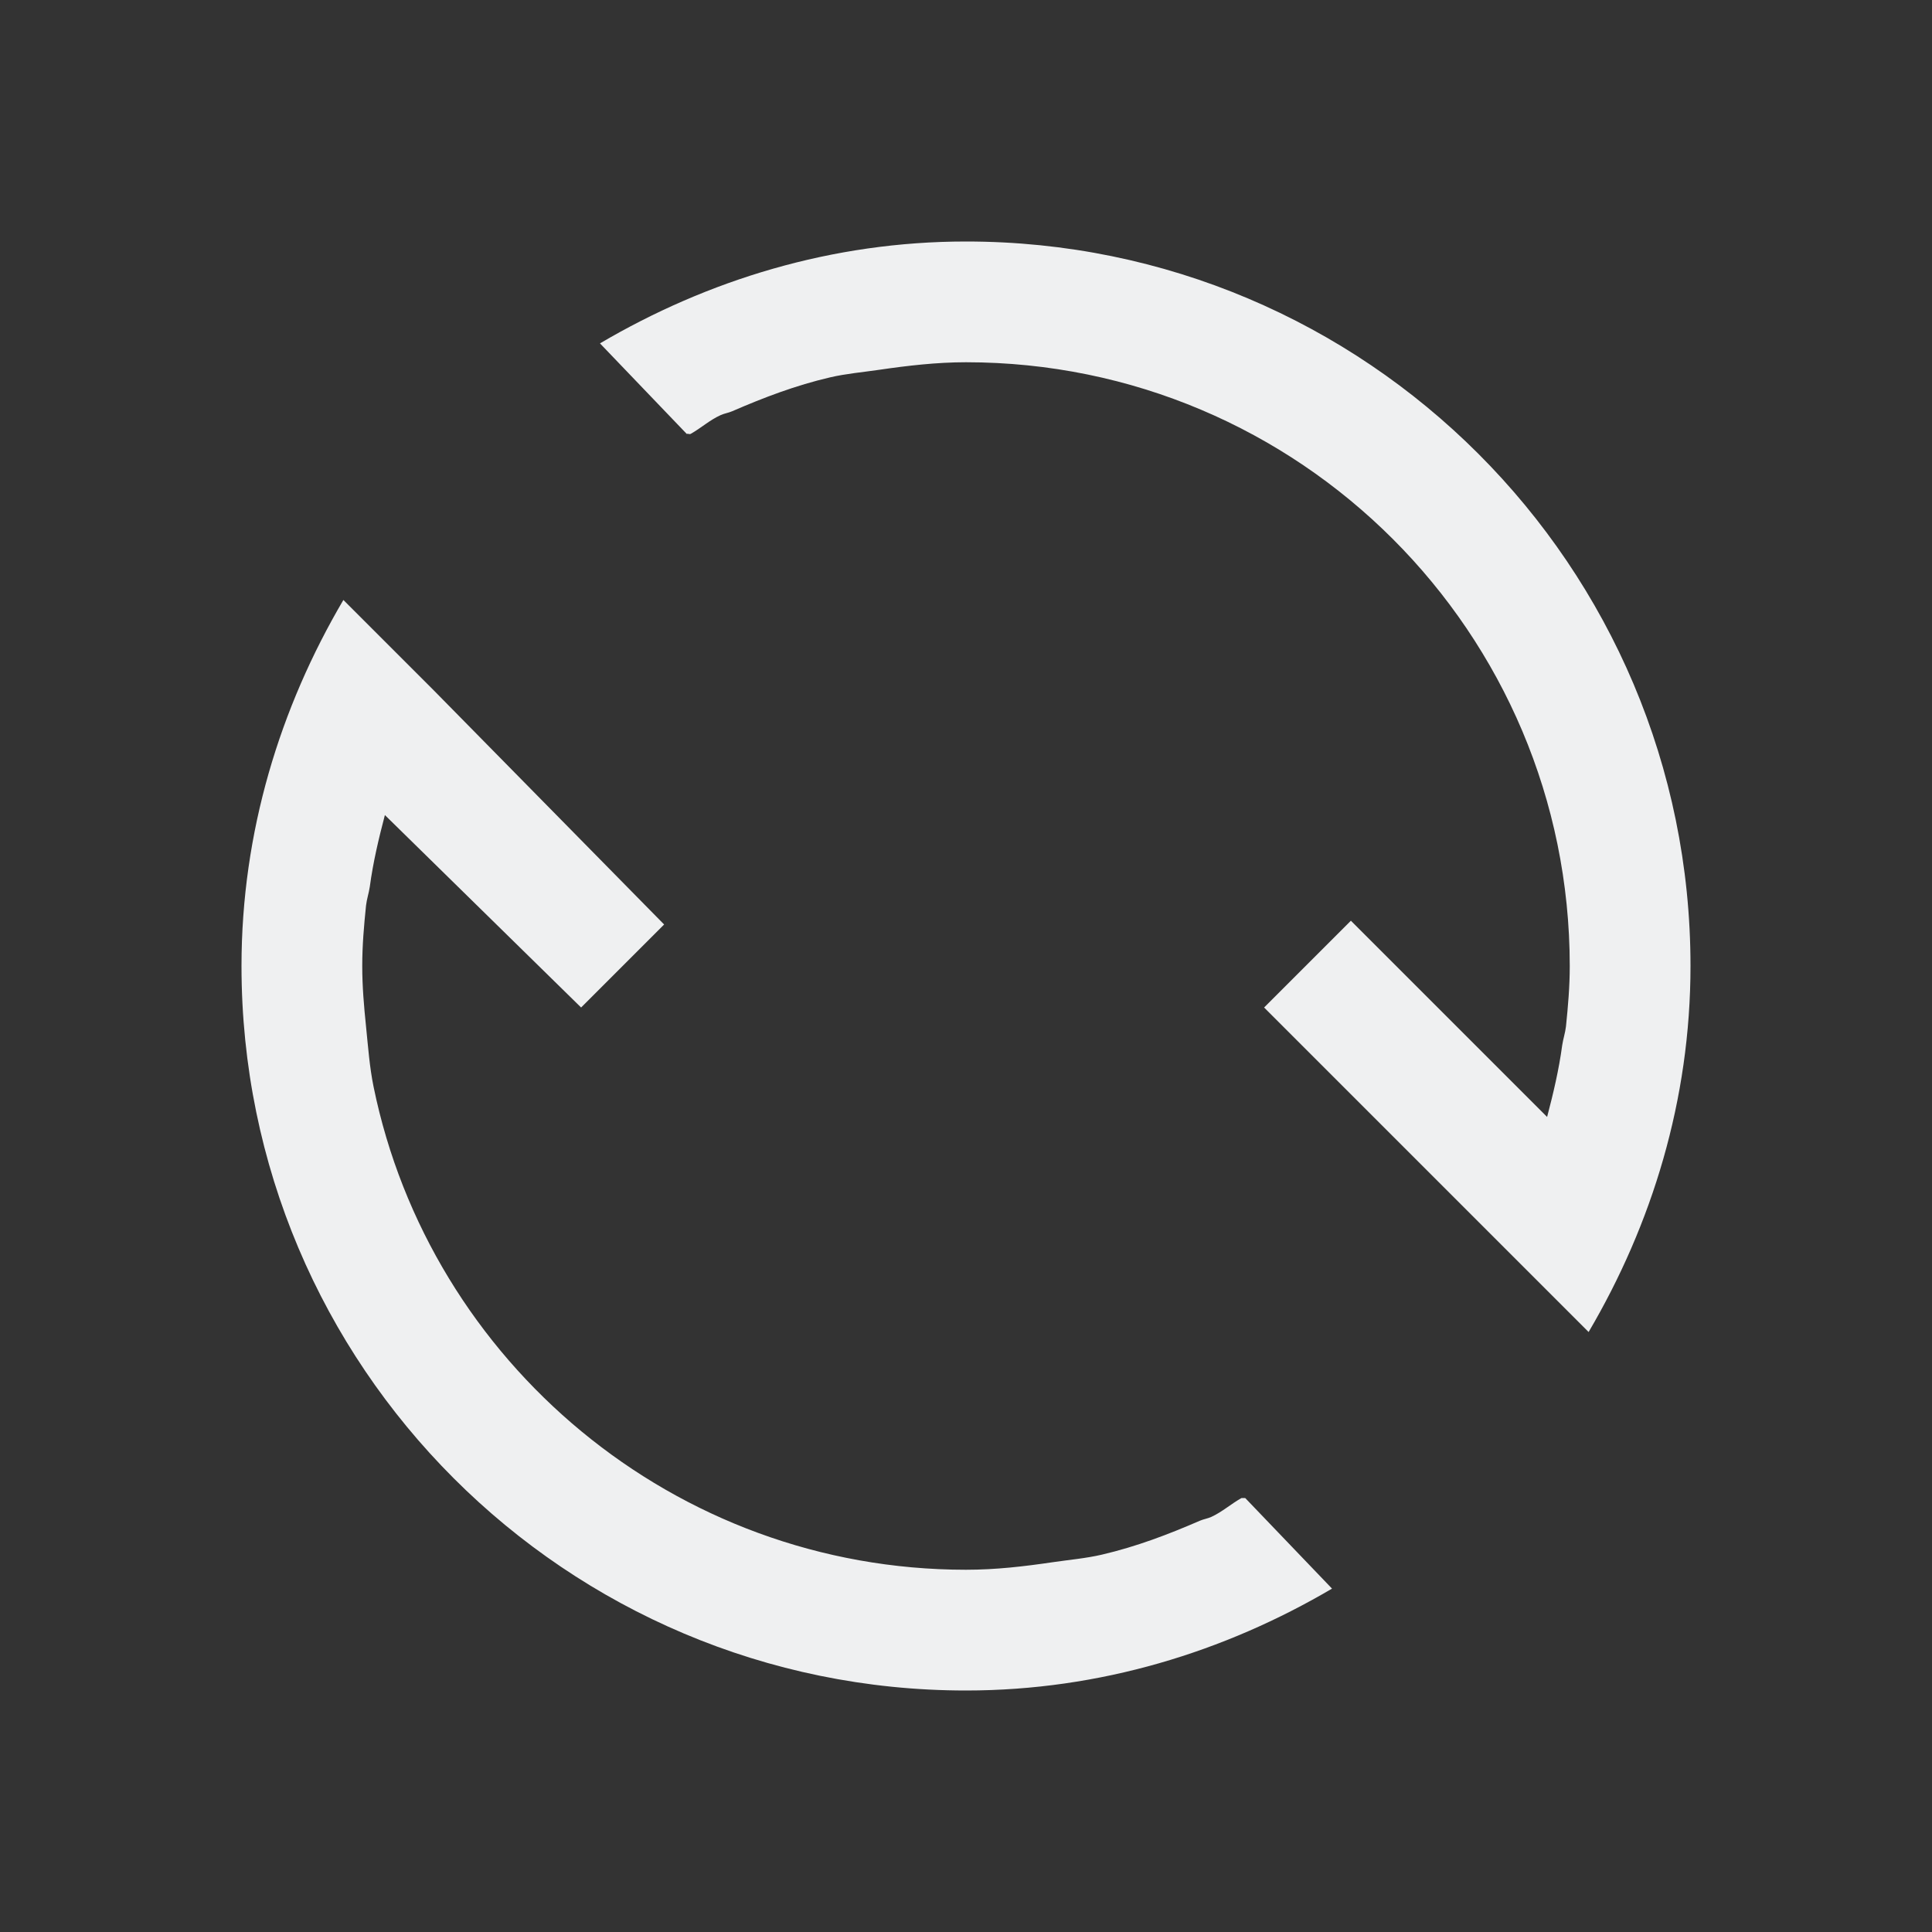 <?xml version="1.0" encoding="UTF-8"?>
<svg xmlns="http://www.w3.org/2000/svg" xmlns:xlink="http://www.w3.org/1999/xlink" width="128px" height="128px" viewBox="0 0 128 128" version="1.1">
<rect x="0" y="0" width="128" height="128" fill="#333333" stroke="none"/>
<g id="surface1">
<path style=" stroke:none;fill-rule:nonzero;fill:rgb(93.725%,94.118%,94.51%);fill-opacity:1;" d="M 112 64 C 112 72.871 109.445 81.121 105.25 88.25 L 83.75 66.75 L 89.5 61 L 102.5 74 C 102.91 72.438 103.281 70.883 103.5 69.25 C 103.562 68.832 103.703 68.422 103.75 68 C 103.887 66.656 104 65.379 104 64 C 104 41.91 86.09 24 64 24 C 62.055 24 60.117 24.227 58.25 24.5 C 57.16 24.66 56.059 24.754 55 25 C 52.707 25.535 50.617 26.332 48.5 27.25 C 48.254 27.355 47.992 27.391 47.75 27.5 C 47.016 27.828 46.441 28.367 45.75 28.75 C 45.688 28.785 45.566 28.715 45.5 28.75 L 39.75 22.75 C 46.879 18.555 55.129 16 64 16 C 90.508 16 112 37.492 112 64 Z M 88.25 105.25 C 81.121 109.445 72.871 112 64 112 C 37.492 112 16 90.508 16 64 C 16 55.129 18.555 46.879 22.75 39.75 L 28.75 45.75 L 44 61.25 L 38.5 66.75 L 25.5 54 C 25.09 55.562 24.719 57.117 24.5 58.75 C 24.438 59.168 24.297 59.578 24.25 60 C 24.113 61.344 24 62.621 24 64 C 24 65.379 24.113 66.656 24.25 68 C 24.387 69.344 24.484 70.699 24.75 72 C 28.48 90.227 44.672 104 64 104 C 65.984 104 67.84 103.781 69.75 103.5 C 70.84 103.34 71.941 103.246 73 103 C 75.293 102.465 77.383 101.668 79.5 100.75 C 79.746 100.645 80.008 100.609 80.25 100.5 C 80.961 100.176 81.566 99.633 82.25 99.25 L 82.5 99.25 Z M 88.25 105.25 "/>
</g>
</svg>
